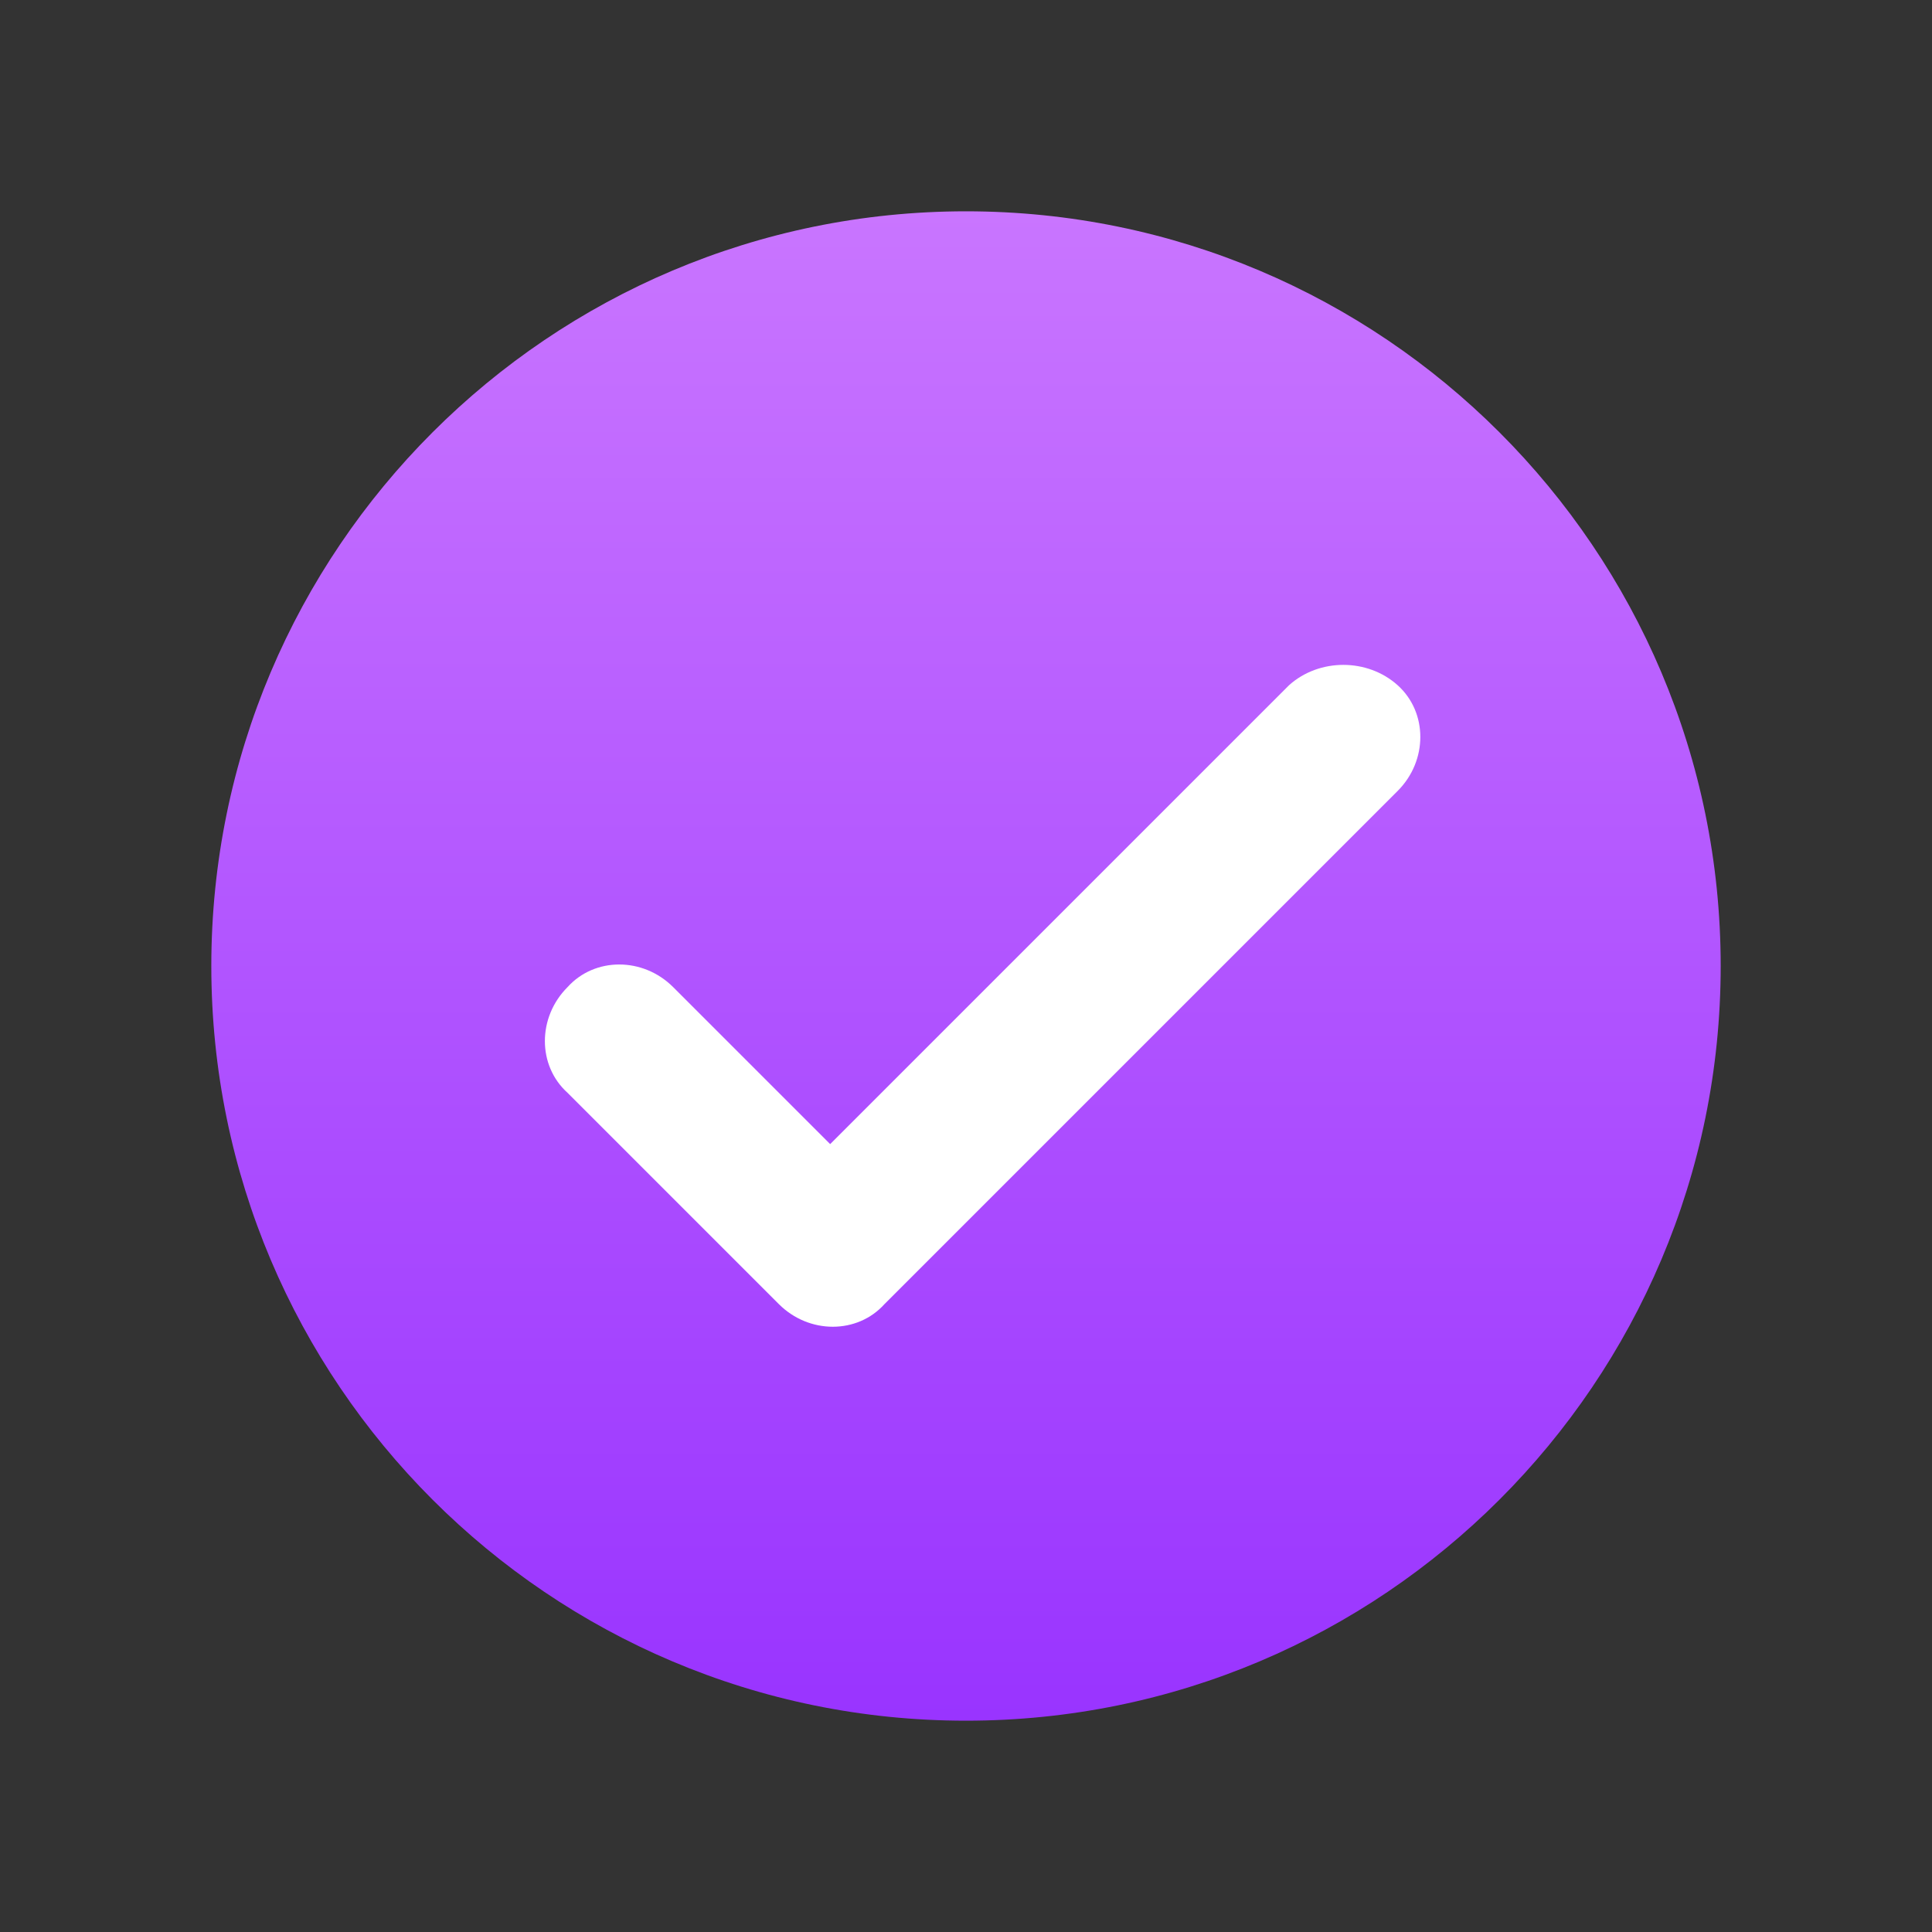<?xml version="1.0" encoding="utf-8"?>
<!-- Generator: Adobe Illustrator 21.0.0, SVG Export Plug-In . SVG Version: 6.00 Build 0)  -->
<svg version="1.1" id="Layer_1" xmlns="http://www.w3.org/2000/svg" xmlns:xlink="http://www.w3.org/1999/xlink" x="0px" y="0px"
	 viewBox="0 0 64 64" style="enable-background:new 0 0 64 64;" xml:space="preserve">
<rect x="0" y="0" width="64" height="64" fill="#333333" stroke="none"/>
<style type="text/css">
	.st0{fill:url(#SVGID_1_);}
	.st1{fill:#FFFFFF;}
</style>
<linearGradient id="SVGID_1_" gradientUnits="userSpaceOnUse" x1="32" y1="225" x2="32" y2="175" gradientTransform="matrix(1 0 0 1 0 -168)">
	<stop  offset="0" style="stop-color:#9934FF"/>
	<stop  offset="1" style="stop-color:#C975FF"/>
</linearGradient>
<path class="st0" d="M57,32c0,13.8-11.2,25-25,25S7,45.8,7,32S18.2,7,32,7S57,18.2,57,32z"/>
<path class="st1" d="M42.7,22.7L27.5,37.9l-5.2-5.2c-1-1-2.6-1-3.5,0l0,0c-1,1-1,2.6,0,3.5l7,7c1,1,2.6,1,3.5,0l17-17
	c1-1,1-2.6,0-3.5l0,0C45.3,21.8,43.7,21.8,42.7,22.7z"/>
</svg>
